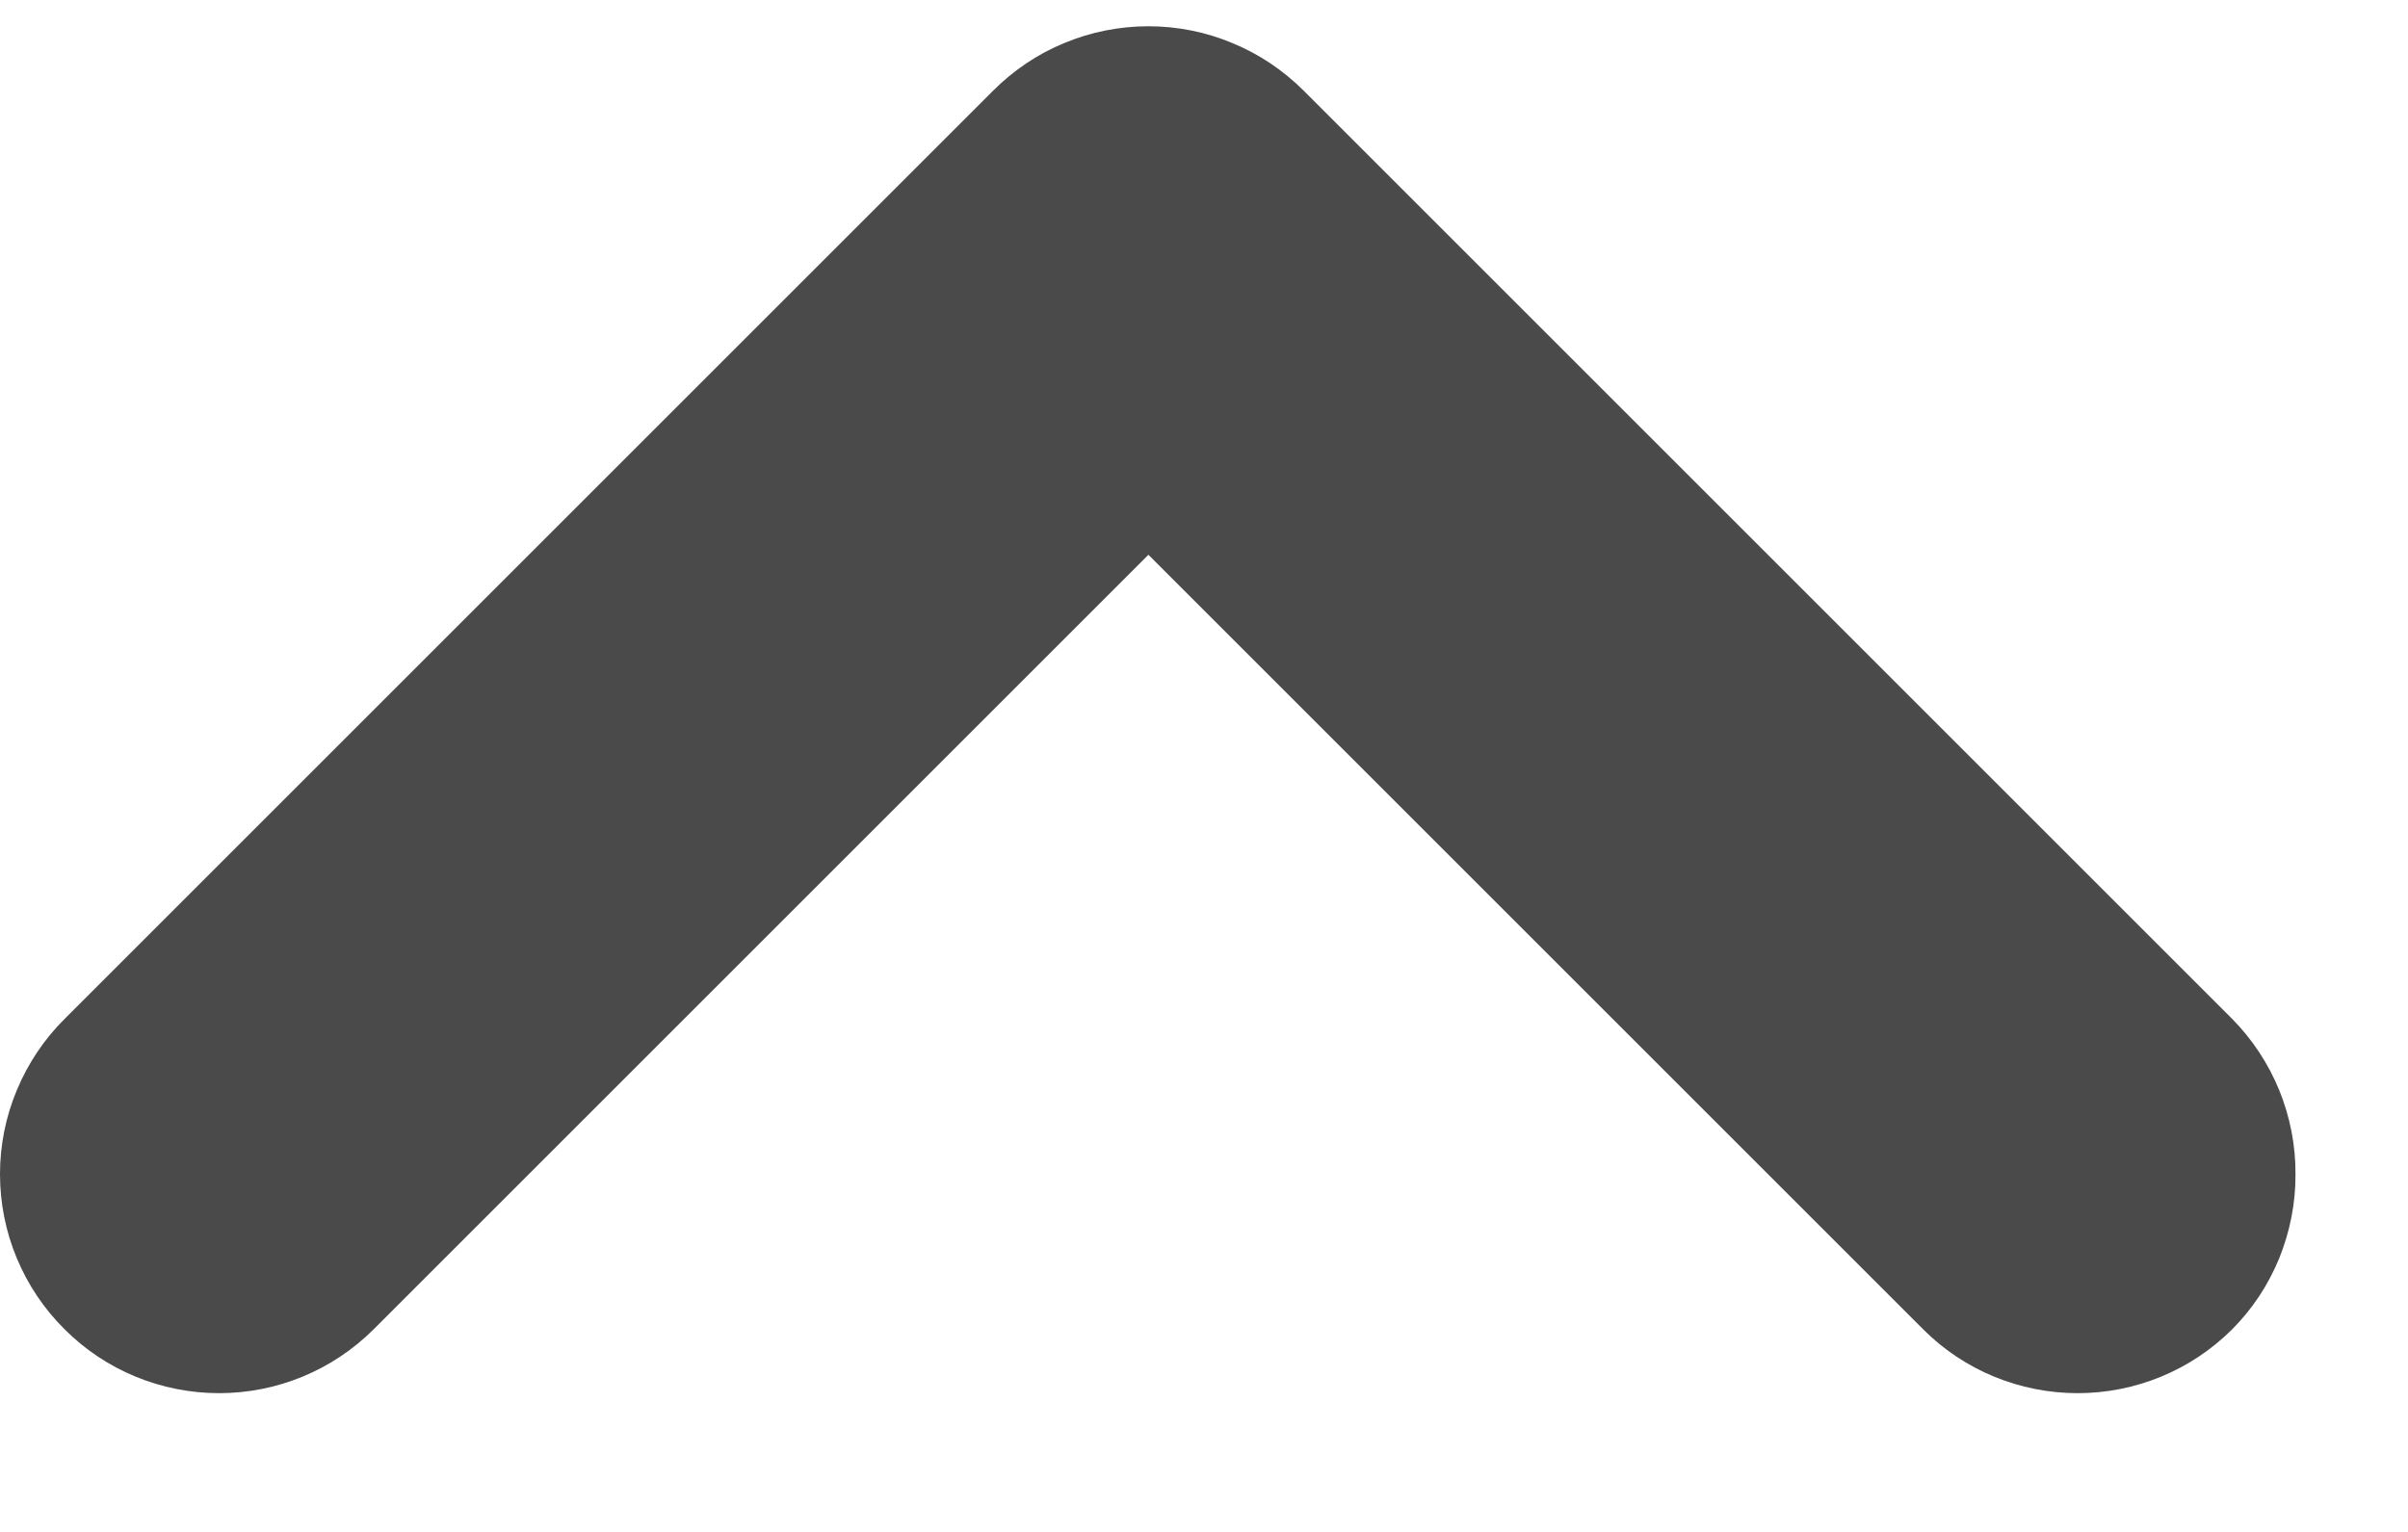 <svg width="11" height="7" viewBox="0 0 11 7" fill="none" xmlns="http://www.w3.org/2000/svg">
<path d="M4.536 0.415L0.296 4.655C0.202 4.748 0.128 4.859 0.077 4.981C0.026 5.103 1.35086e-08 5.233 1.19343e-08 5.365C1.03601e-08 5.497 0.026 5.628 0.077 5.75C0.128 5.872 0.202 5.982 0.296 6.075C0.483 6.262 0.737 6.366 1.001 6.366C1.265 6.366 1.518 6.262 1.706 6.075L5.246 2.535L8.786 6.075C8.973 6.262 9.227 6.366 9.491 6.366C9.755 6.366 10.008 6.262 10.196 6.075C10.289 5.982 10.362 5.871 10.412 5.749C10.461 5.627 10.487 5.497 10.486 5.365C10.487 5.234 10.461 5.103 10.412 4.982C10.362 4.86 10.289 4.749 10.196 4.655L5.956 0.415C5.863 0.322 5.752 0.247 5.63 0.197C5.509 0.146 5.378 0.12 5.246 0.12C5.114 0.12 4.983 0.146 4.861 0.197C4.739 0.247 4.629 0.322 4.536 0.415Z" fill="#4A4A4A"/>
</svg>
